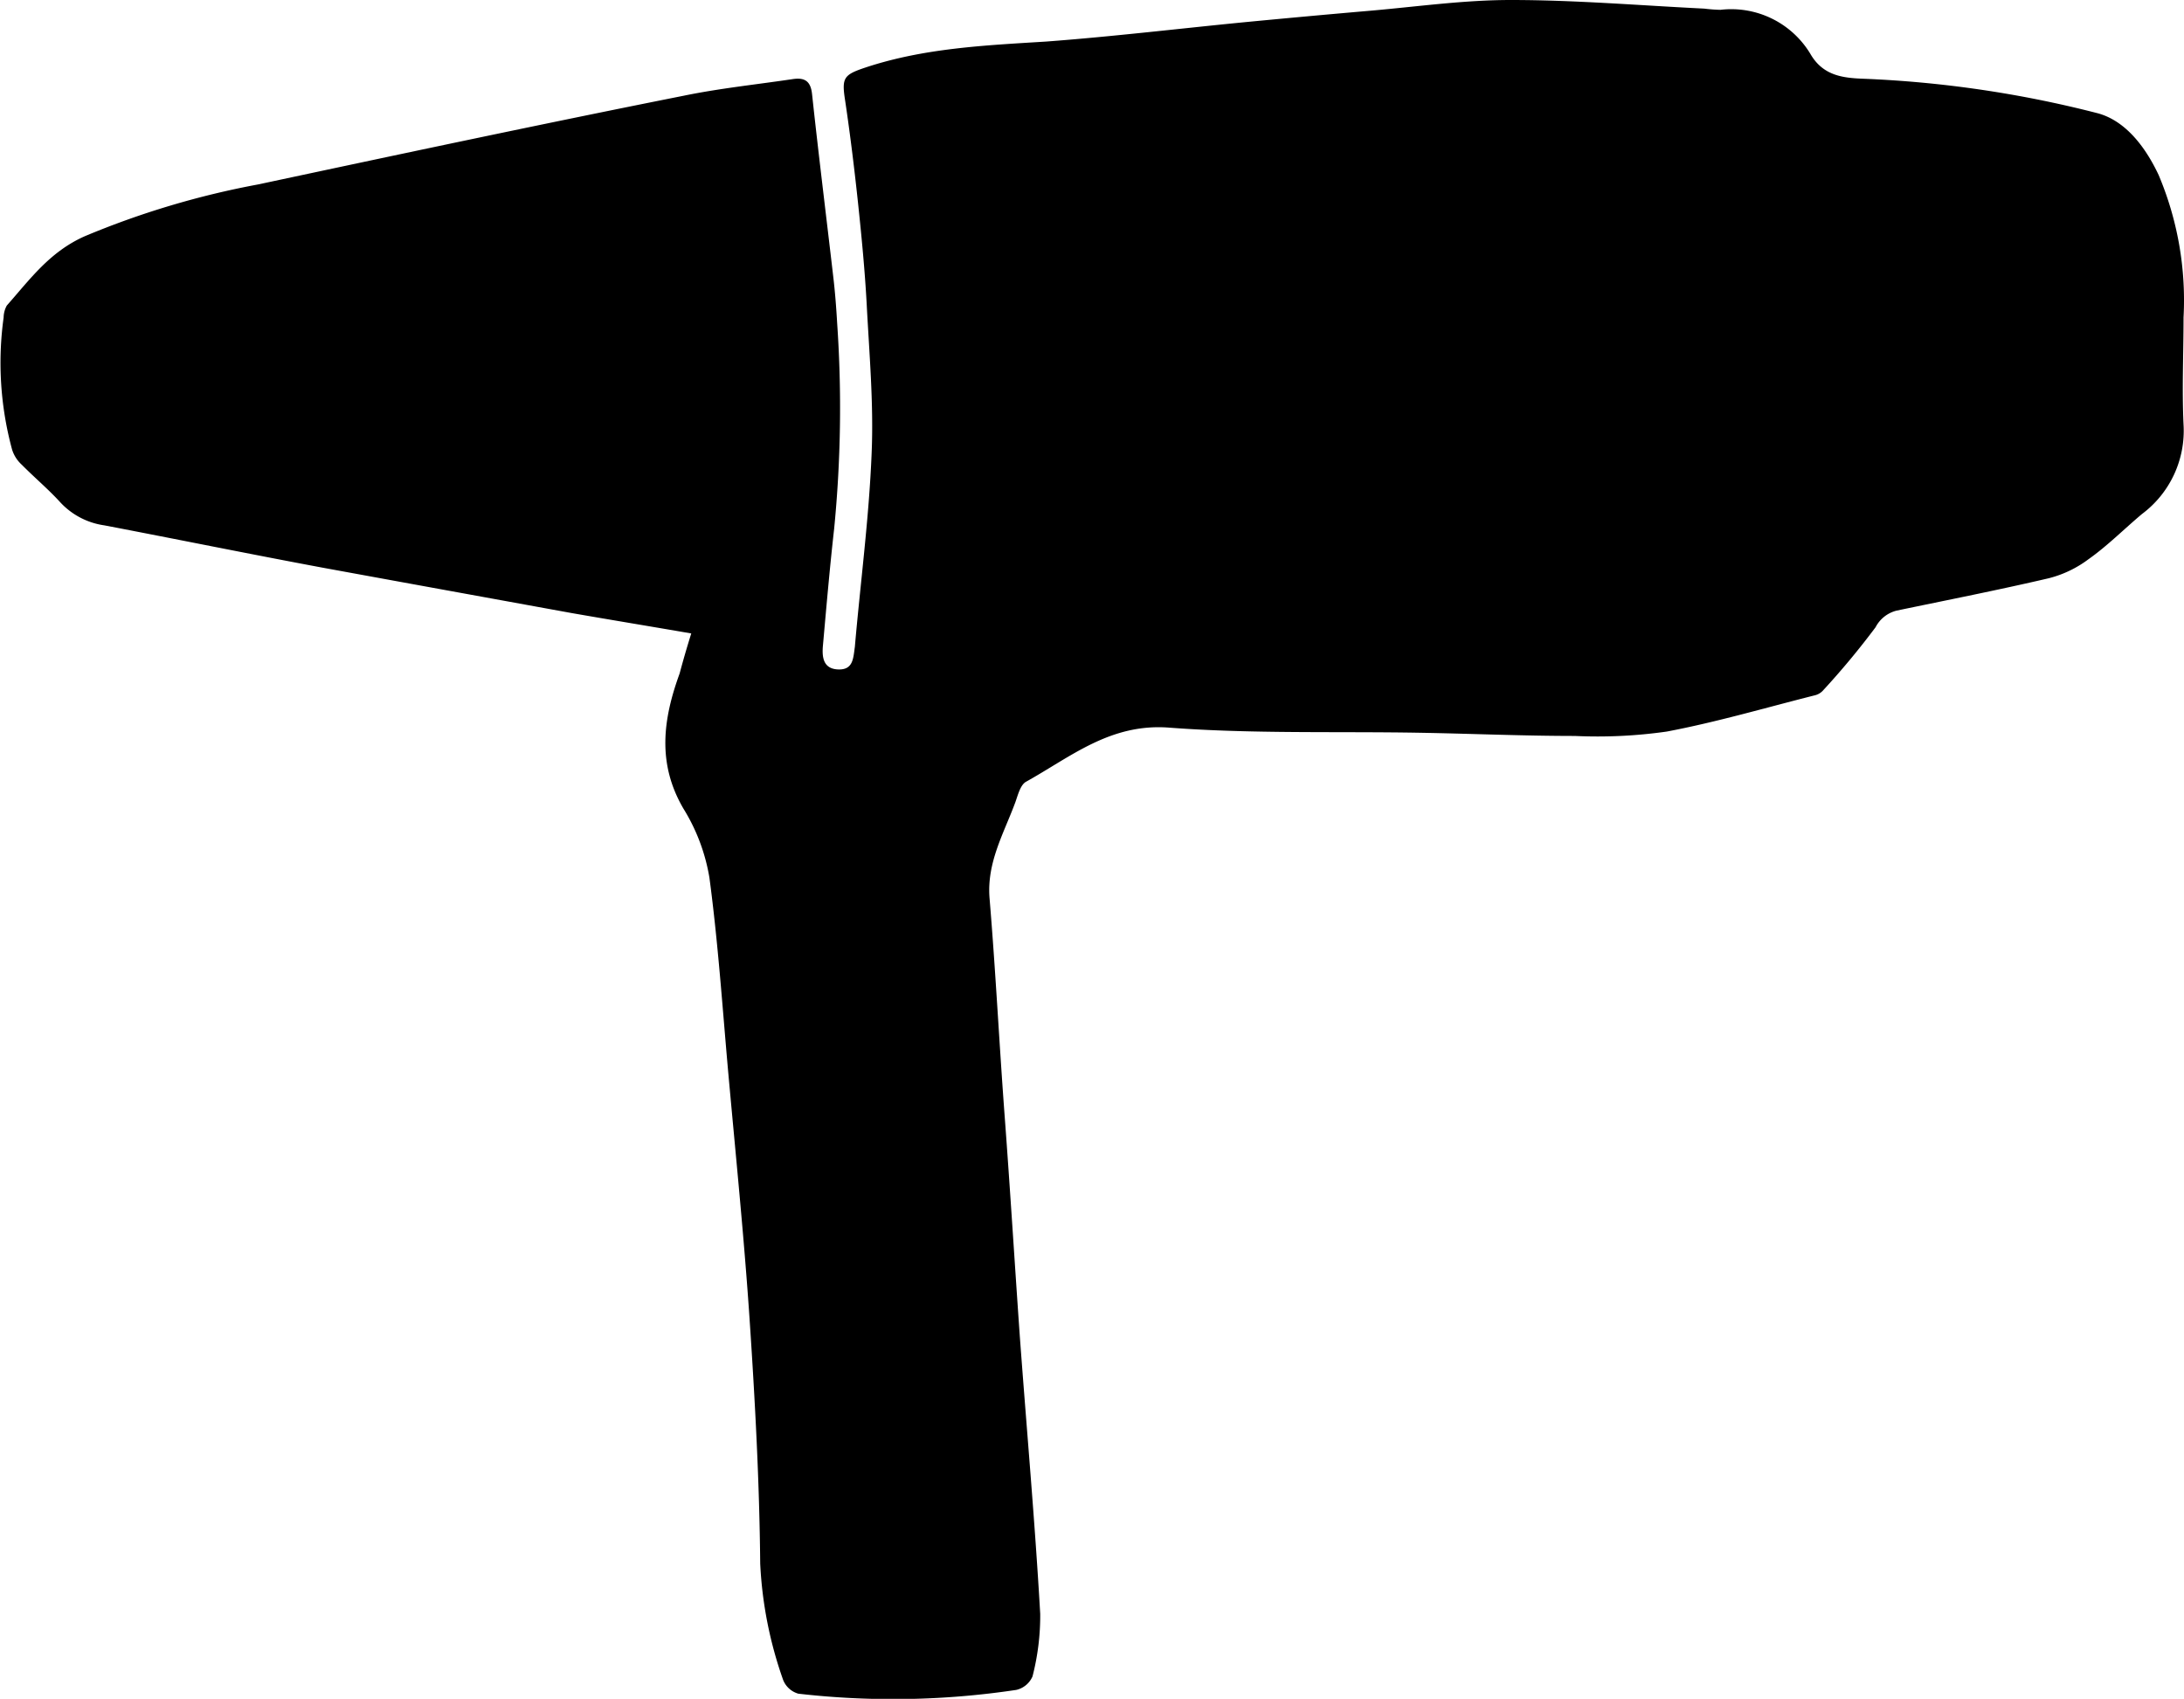 <svg xmlns="http://www.w3.org/2000/svg" viewBox="0 0 144.45 112.37"><title>Asset 4</title><g id="Layer_2" data-name="Layer 2"><g id="Layer_1-2" data-name="Layer 1"><path d="M45.72,41.9C43,41.43,40.38,41,37.8,40.55c-5.49-1-11-2-16.46-3-4.82-.9-9.63-1.88-14.44-2.8A4.91,4.91,0,0,1,4,33.24c-.8-.88-1.72-1.65-2.56-2.5a2.27,2.27,0,0,1-.64-1A21.88,21.88,0,0,1,.24,21a1.69,1.69,0,0,1,.21-.79C2,18.46,3.29,16.65,5.62,15.62A56.18,56.18,0,0,1,17.07,12.2c9.38-2,18.76-4,28.16-5.87,2.38-.49,4.81-.74,7.22-1.1.77-.11,1.17.13,1.26,1,.43,4,.93,8,1.4,12.06.12,1,.2,2.06.26,3.09a81.74,81.74,0,0,1-.2,13.6c-.29,2.57-.51,5.14-.74,7.71-.07.75,0,1.55,1,1.59s1-.72,1.11-1.49c.37-4.27.94-8.54,1.11-12.82.14-3.29-.16-6.61-.33-9.91-.12-2.18-.33-4.36-.56-6.54s-.52-4.57-.86-6.85c-.24-1.53-.11-1.72,1.36-2.21C61.13,3.18,65.15,3,69.18,2.75,73.59,2.42,78,1.89,82.4,1.46q4.17-.4,8.34-.76C93.8.43,96.86,0,99.92,0c4.27,0,8.53.36,12.8.57a10.36,10.36,0,0,0,1.07.08,6.11,6.11,0,0,1,6,3c.85,1.39,2.17,1.51,3.5,1.56a73.91,73.91,0,0,1,15.37,2.26c1.9.47,3.24,2.25,4.11,4.1A21.28,21.28,0,0,1,144.42,21c0,2.36-.11,4.73,0,7.08A6.87,6.87,0,0,1,141.67,34c-1.19,1-2.3,2.12-3.55,3a7.41,7.41,0,0,1-2.62,1.25c-3.34.78-6.7,1.44-10.06,2.14a2.16,2.16,0,0,0-1.39,1.1,52.42,52.42,0,0,1-3.51,4.22A1.09,1.09,0,0,1,120,46c-3.25.82-6.48,1.77-9.76,2.39a32.37,32.37,0,0,1-6.08.29c-3.39,0-6.79-.15-10.18-.21-5.55-.1-11.12.08-16.65-.34-3.89-.3-6.5,1.93-9.47,3.58-.37.21-.53.86-.7,1.34-.76,2.07-1.91,4-1.71,6.38.4,4.8.64,9.61,1,14.42s.66,9.7,1,14.54c.45,6.12,1,12.24,1.35,18.37a16.07,16.07,0,0,1-.51,4.13,1.55,1.55,0,0,1-1.07.89,54.91,54.91,0,0,1-14.42.25,1.53,1.53,0,0,1-1-.9,26.84,26.84,0,0,1-1.52-7.7c-.05-5.38-.34-10.76-.7-16.13s-.93-11-1.42-16.42c-.38-4.28-.67-8.57-1.24-12.83a12.58,12.58,0,0,0-1.71-4.55c-1.76-3-1.36-5.93-.26-8.95C45.17,43.73,45.41,42.89,45.72,41.9Z"/></g></g></svg>